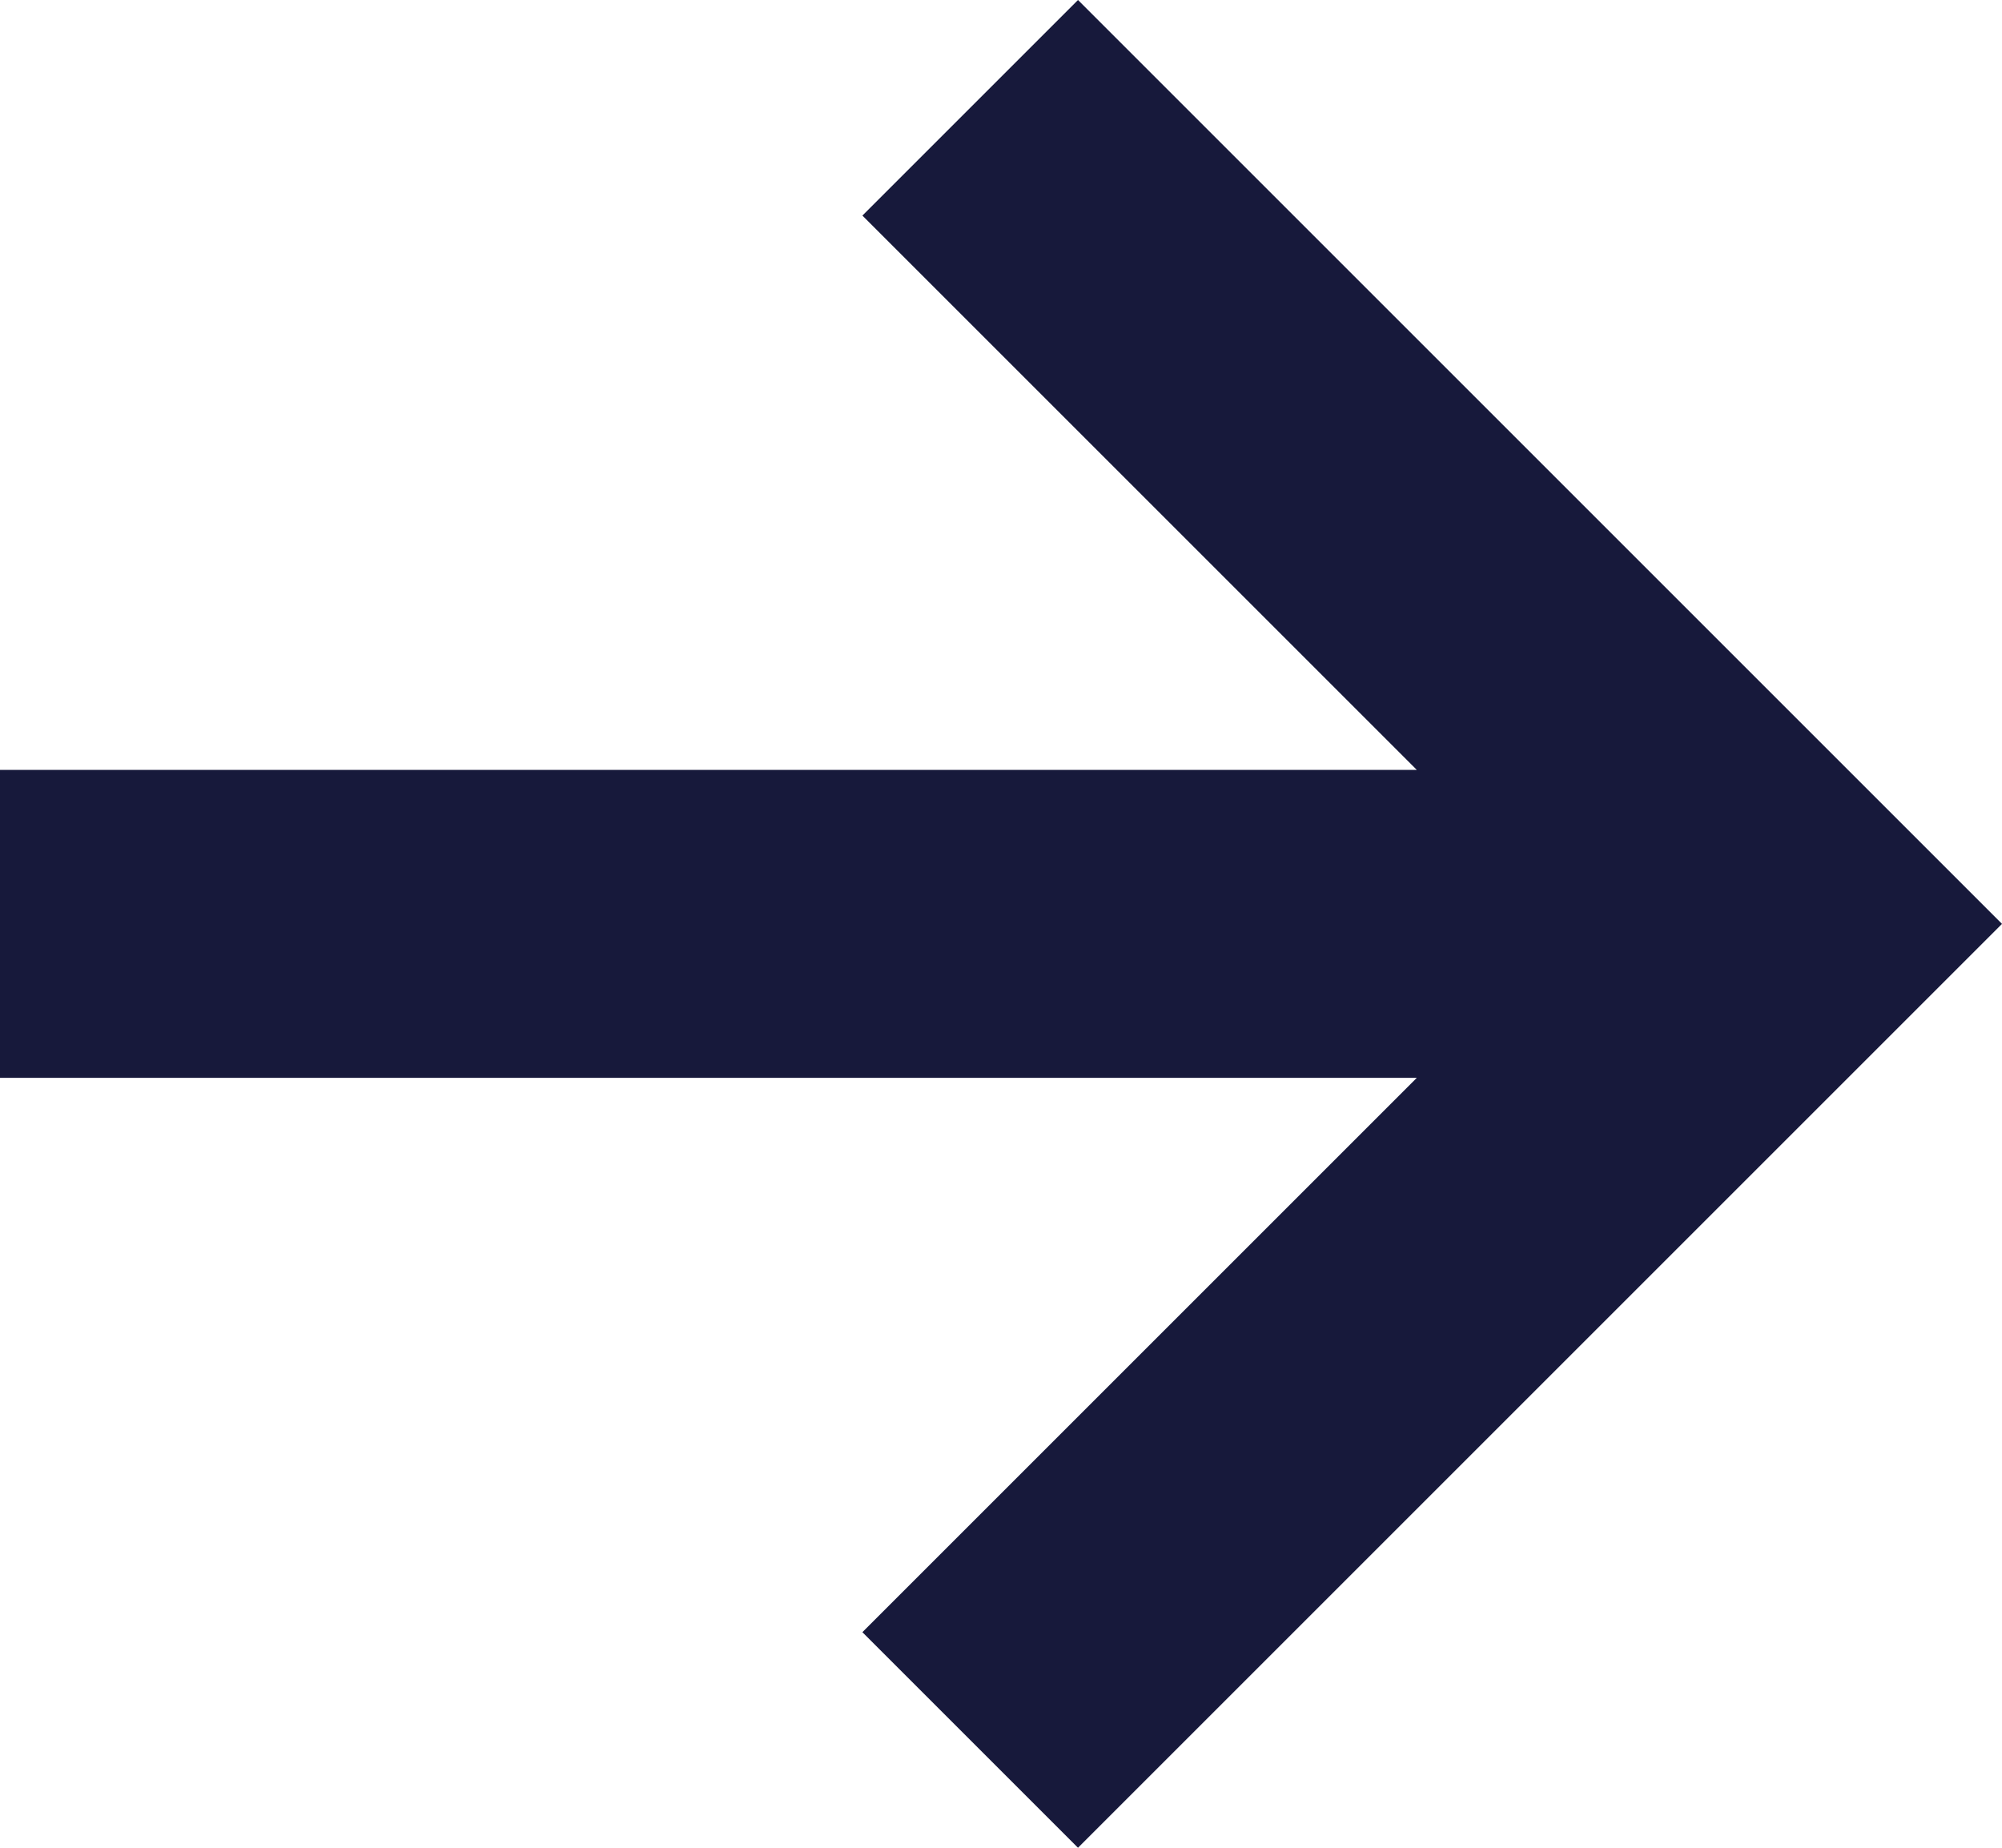 <?xml version="1.0" encoding="UTF-8" standalone="no"?><svg width='13' height='12' viewBox='0 0 13 12' fill='none' xmlns='http://www.w3.org/2000/svg'>
<path d='M13 6L7 12L5.6 10.6L9.2 7L-2.18557e-07 7L-3.0598e-07 5L9.2 5L5.6 1.4L7 -3.0598e-07L13 6Z' fill='#17193B'/>
</svg>
